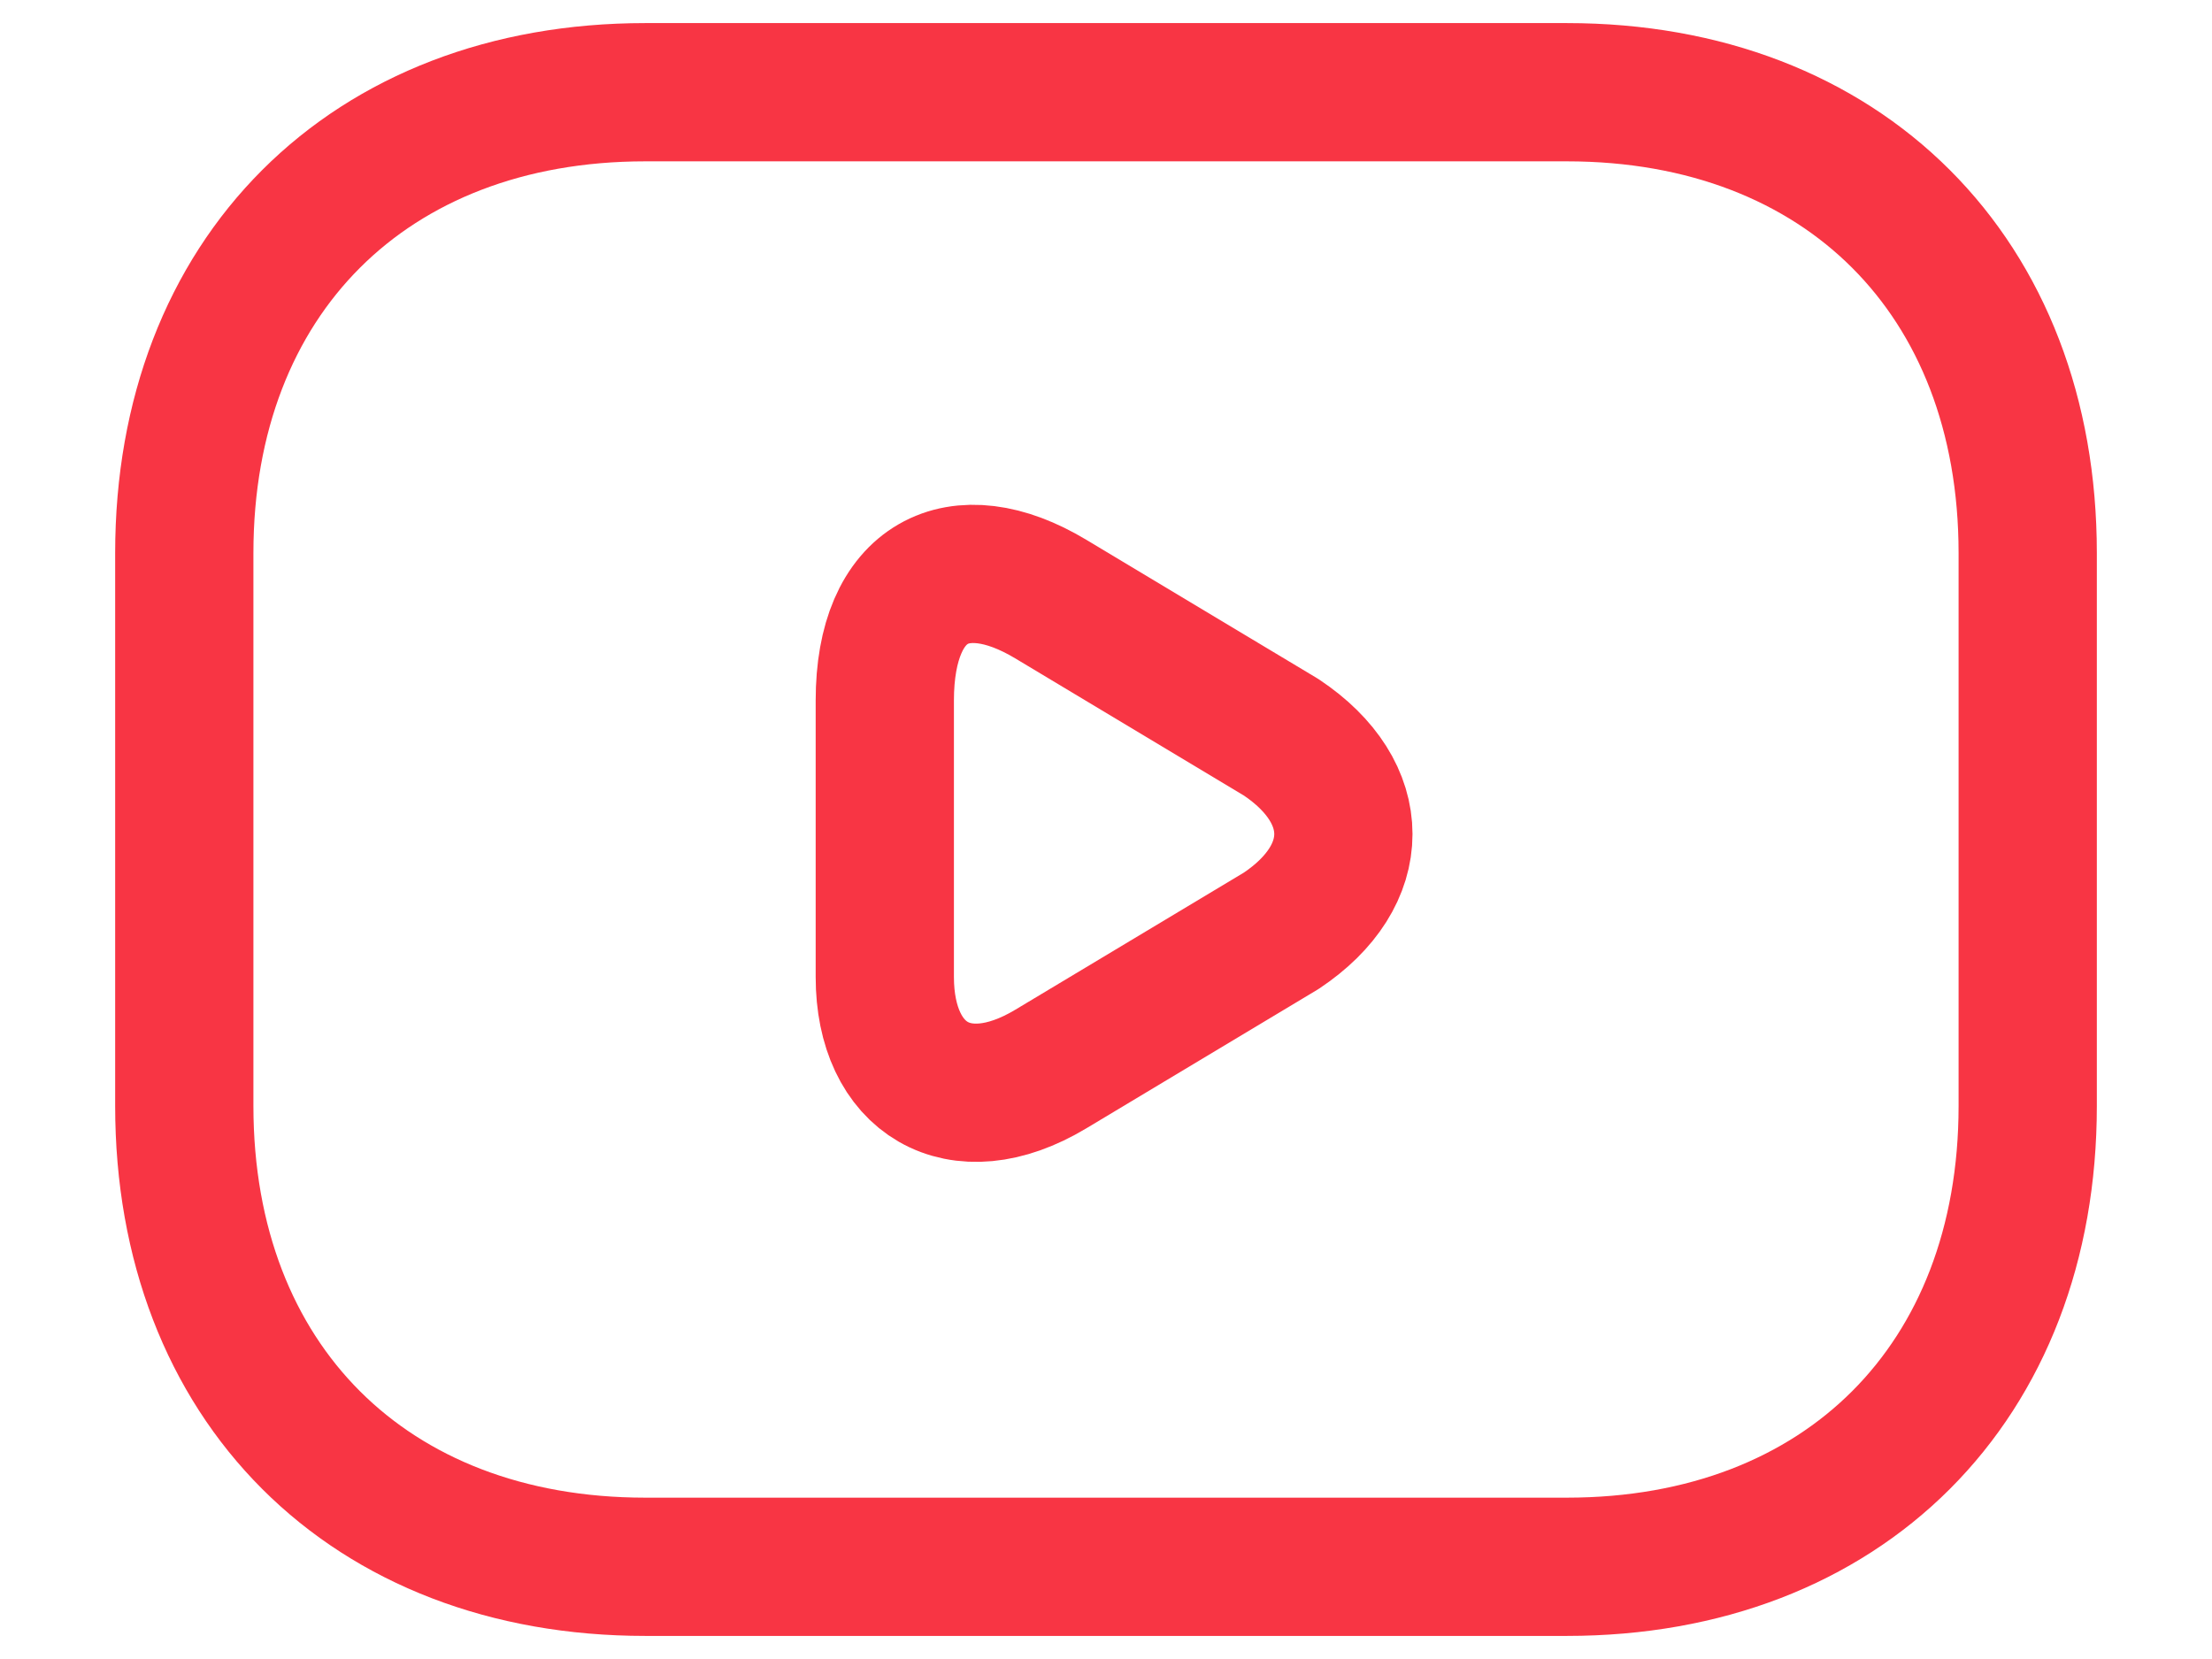 <svg width="16" height="12" viewBox="0 0 16 12" fill="none" xmlns="http://www.w3.org/2000/svg">
<path d="M11.334 11.333H4.667C2.667 11.333 1.333 10 1.333 8V4C1.333 2 2.667 0.667 4.667 0.667H11.334C13.334 0.667 14.667 2 14.667 4V8C14.667 10 13.334 11.333 11.334 11.333Z" stroke="#F83544" stroke-miterlimit="10" stroke-linecap="round" stroke-linejoin="round"/>
<path d="M7.6 4.333L9.267 5.333C9.867 5.733 9.867 6.333 9.267 6.733L7.6 7.733C6.934 8.133 6.4 7.8 6.4 7.067V5.067C6.4 4.2 6.934 3.933 7.6 4.333Z" stroke="#F83544" stroke-miterlimit="10" stroke-linecap="round" stroke-linejoin="round"/>
</svg>
